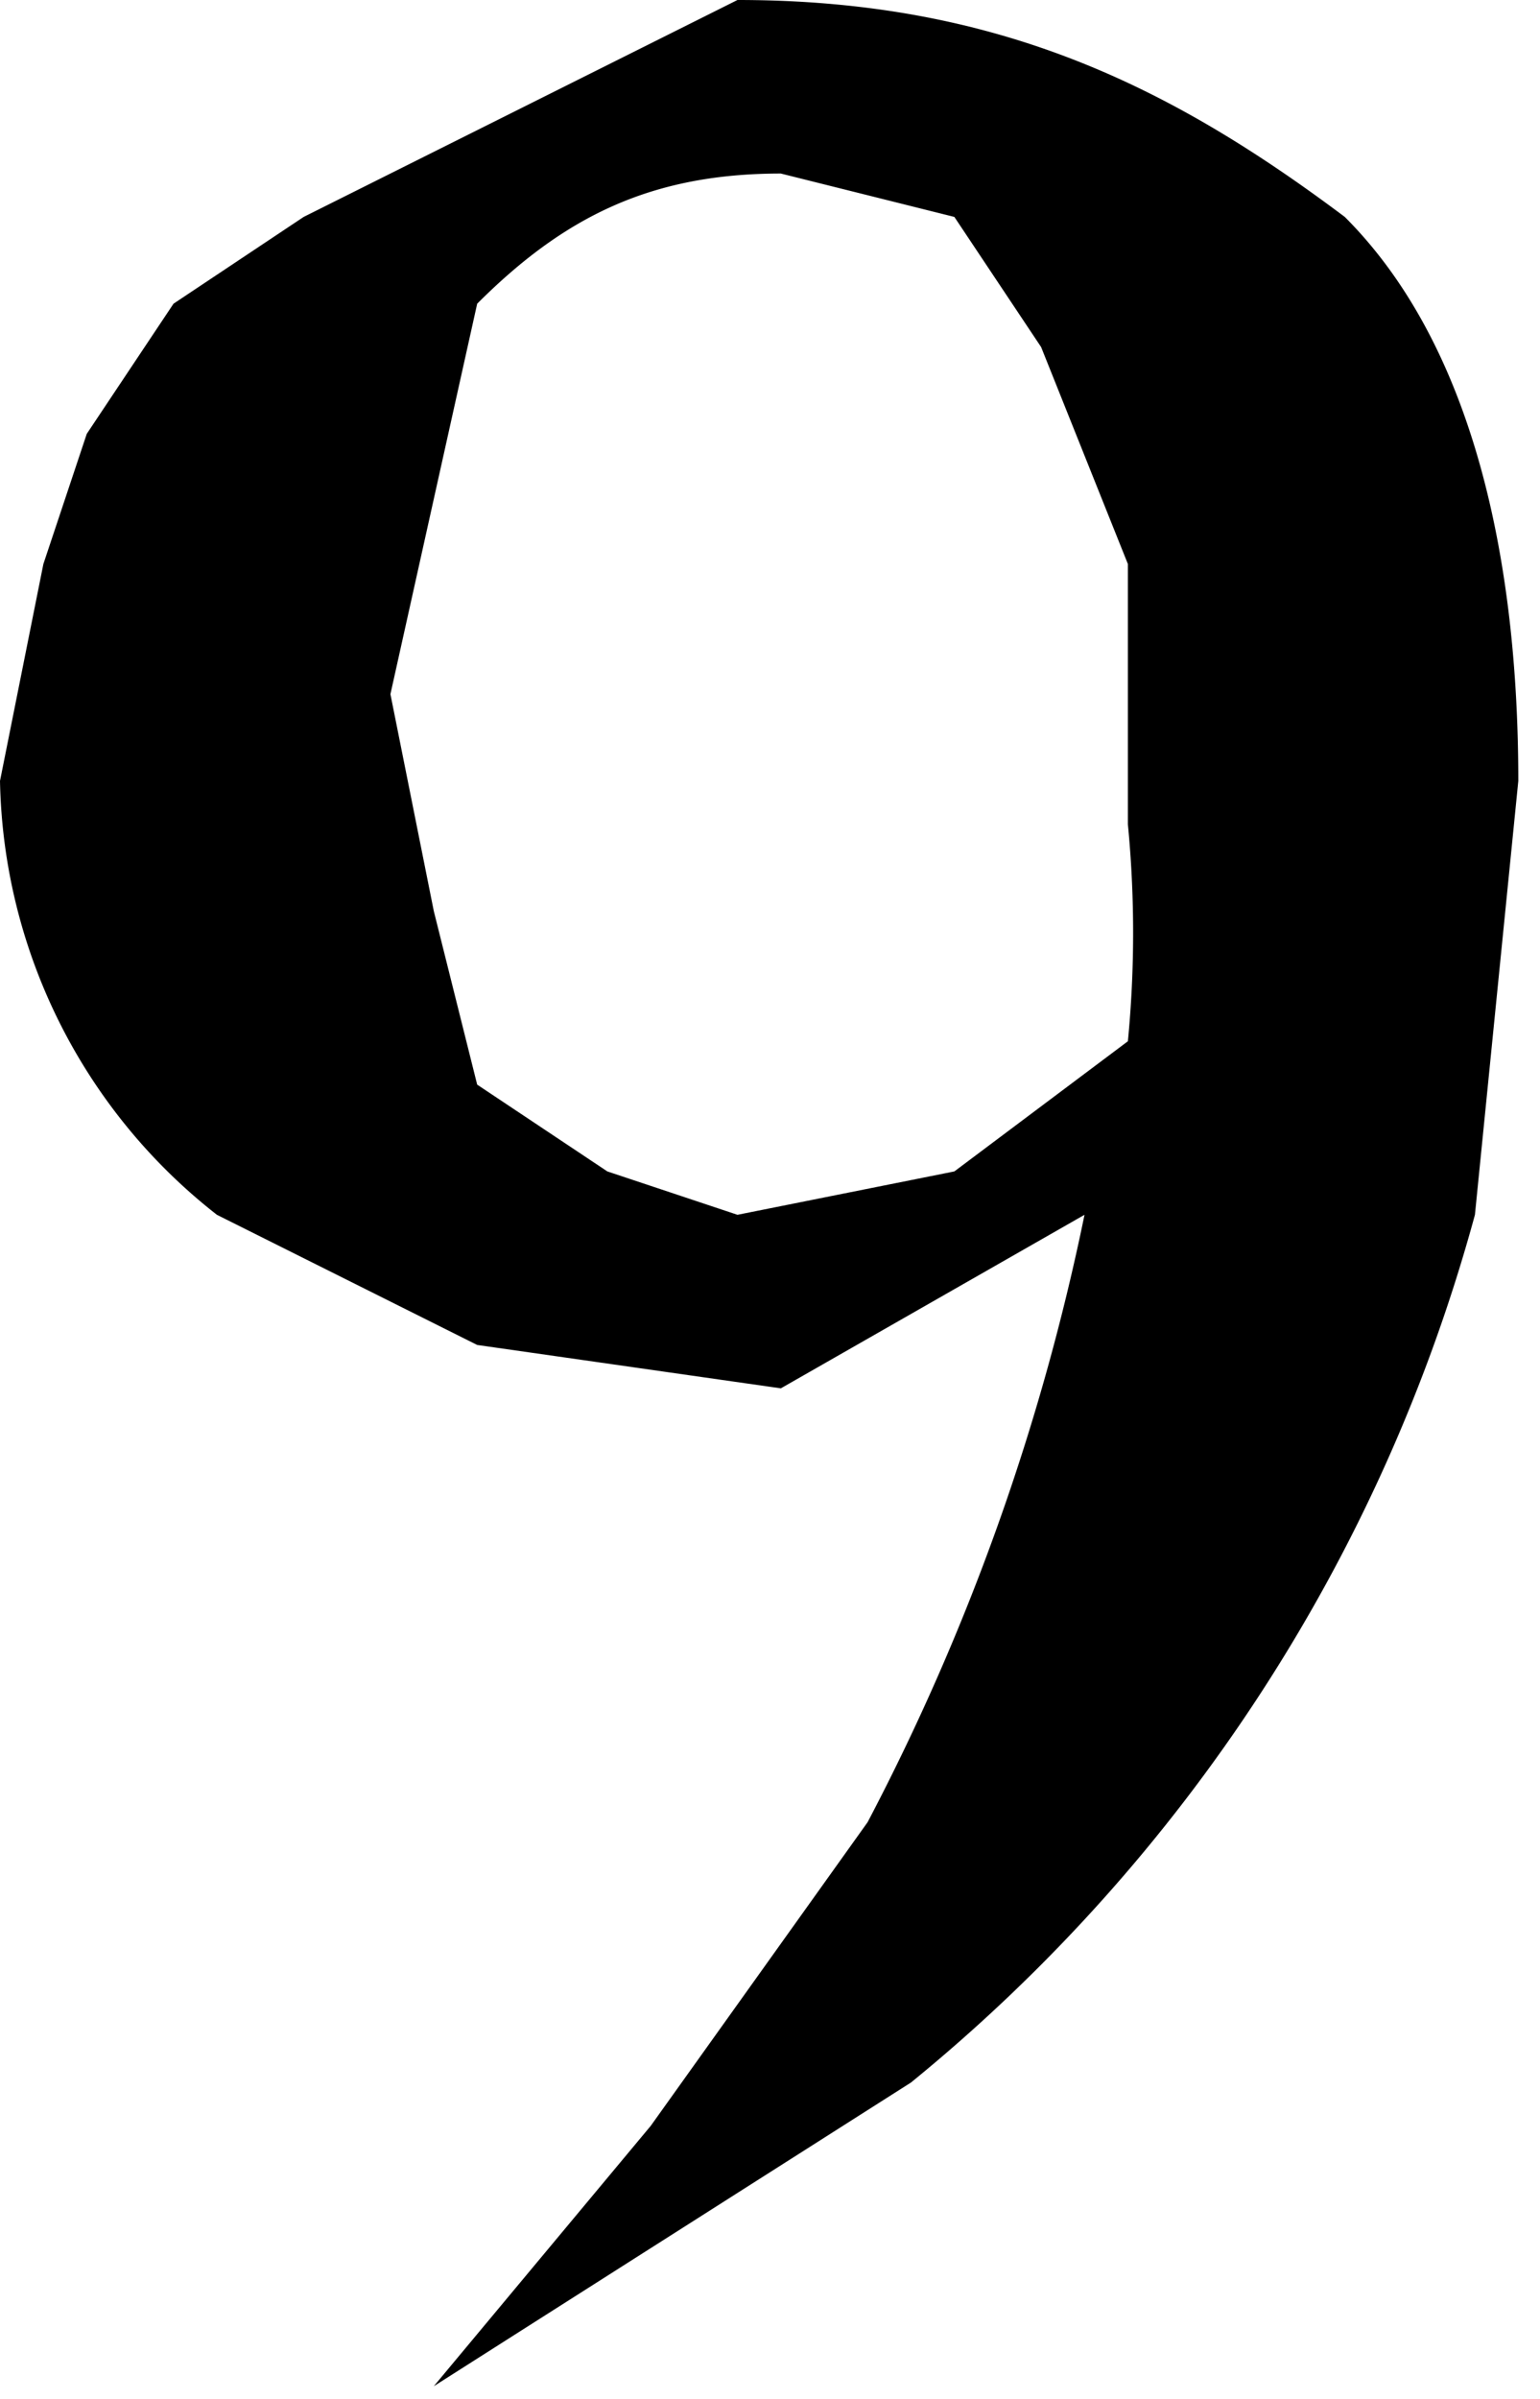 <svg xmlns="http://www.w3.org/2000/svg" viewBox="0 0 35.5 55.3"><path d="m10 55 5-6 5-7a53 53 0 0 0 5-14l-7 4-7-1-6-3a13 13 0 0 1-5-10l1-5 1-3 2-3 3-2 10-5c6 0 10 2 14 5 3 3 4 8 4 13l-1 10a39 39 0 0 1-13 20l-11 7Zm8-51c-3 0-5 1-7 3l-2 9 1 5 1 4 3 2 3 1 5-1 4-3a26 26 0 0 0 0-5v-6l-2-5-2-3-4-1Z"/></svg>